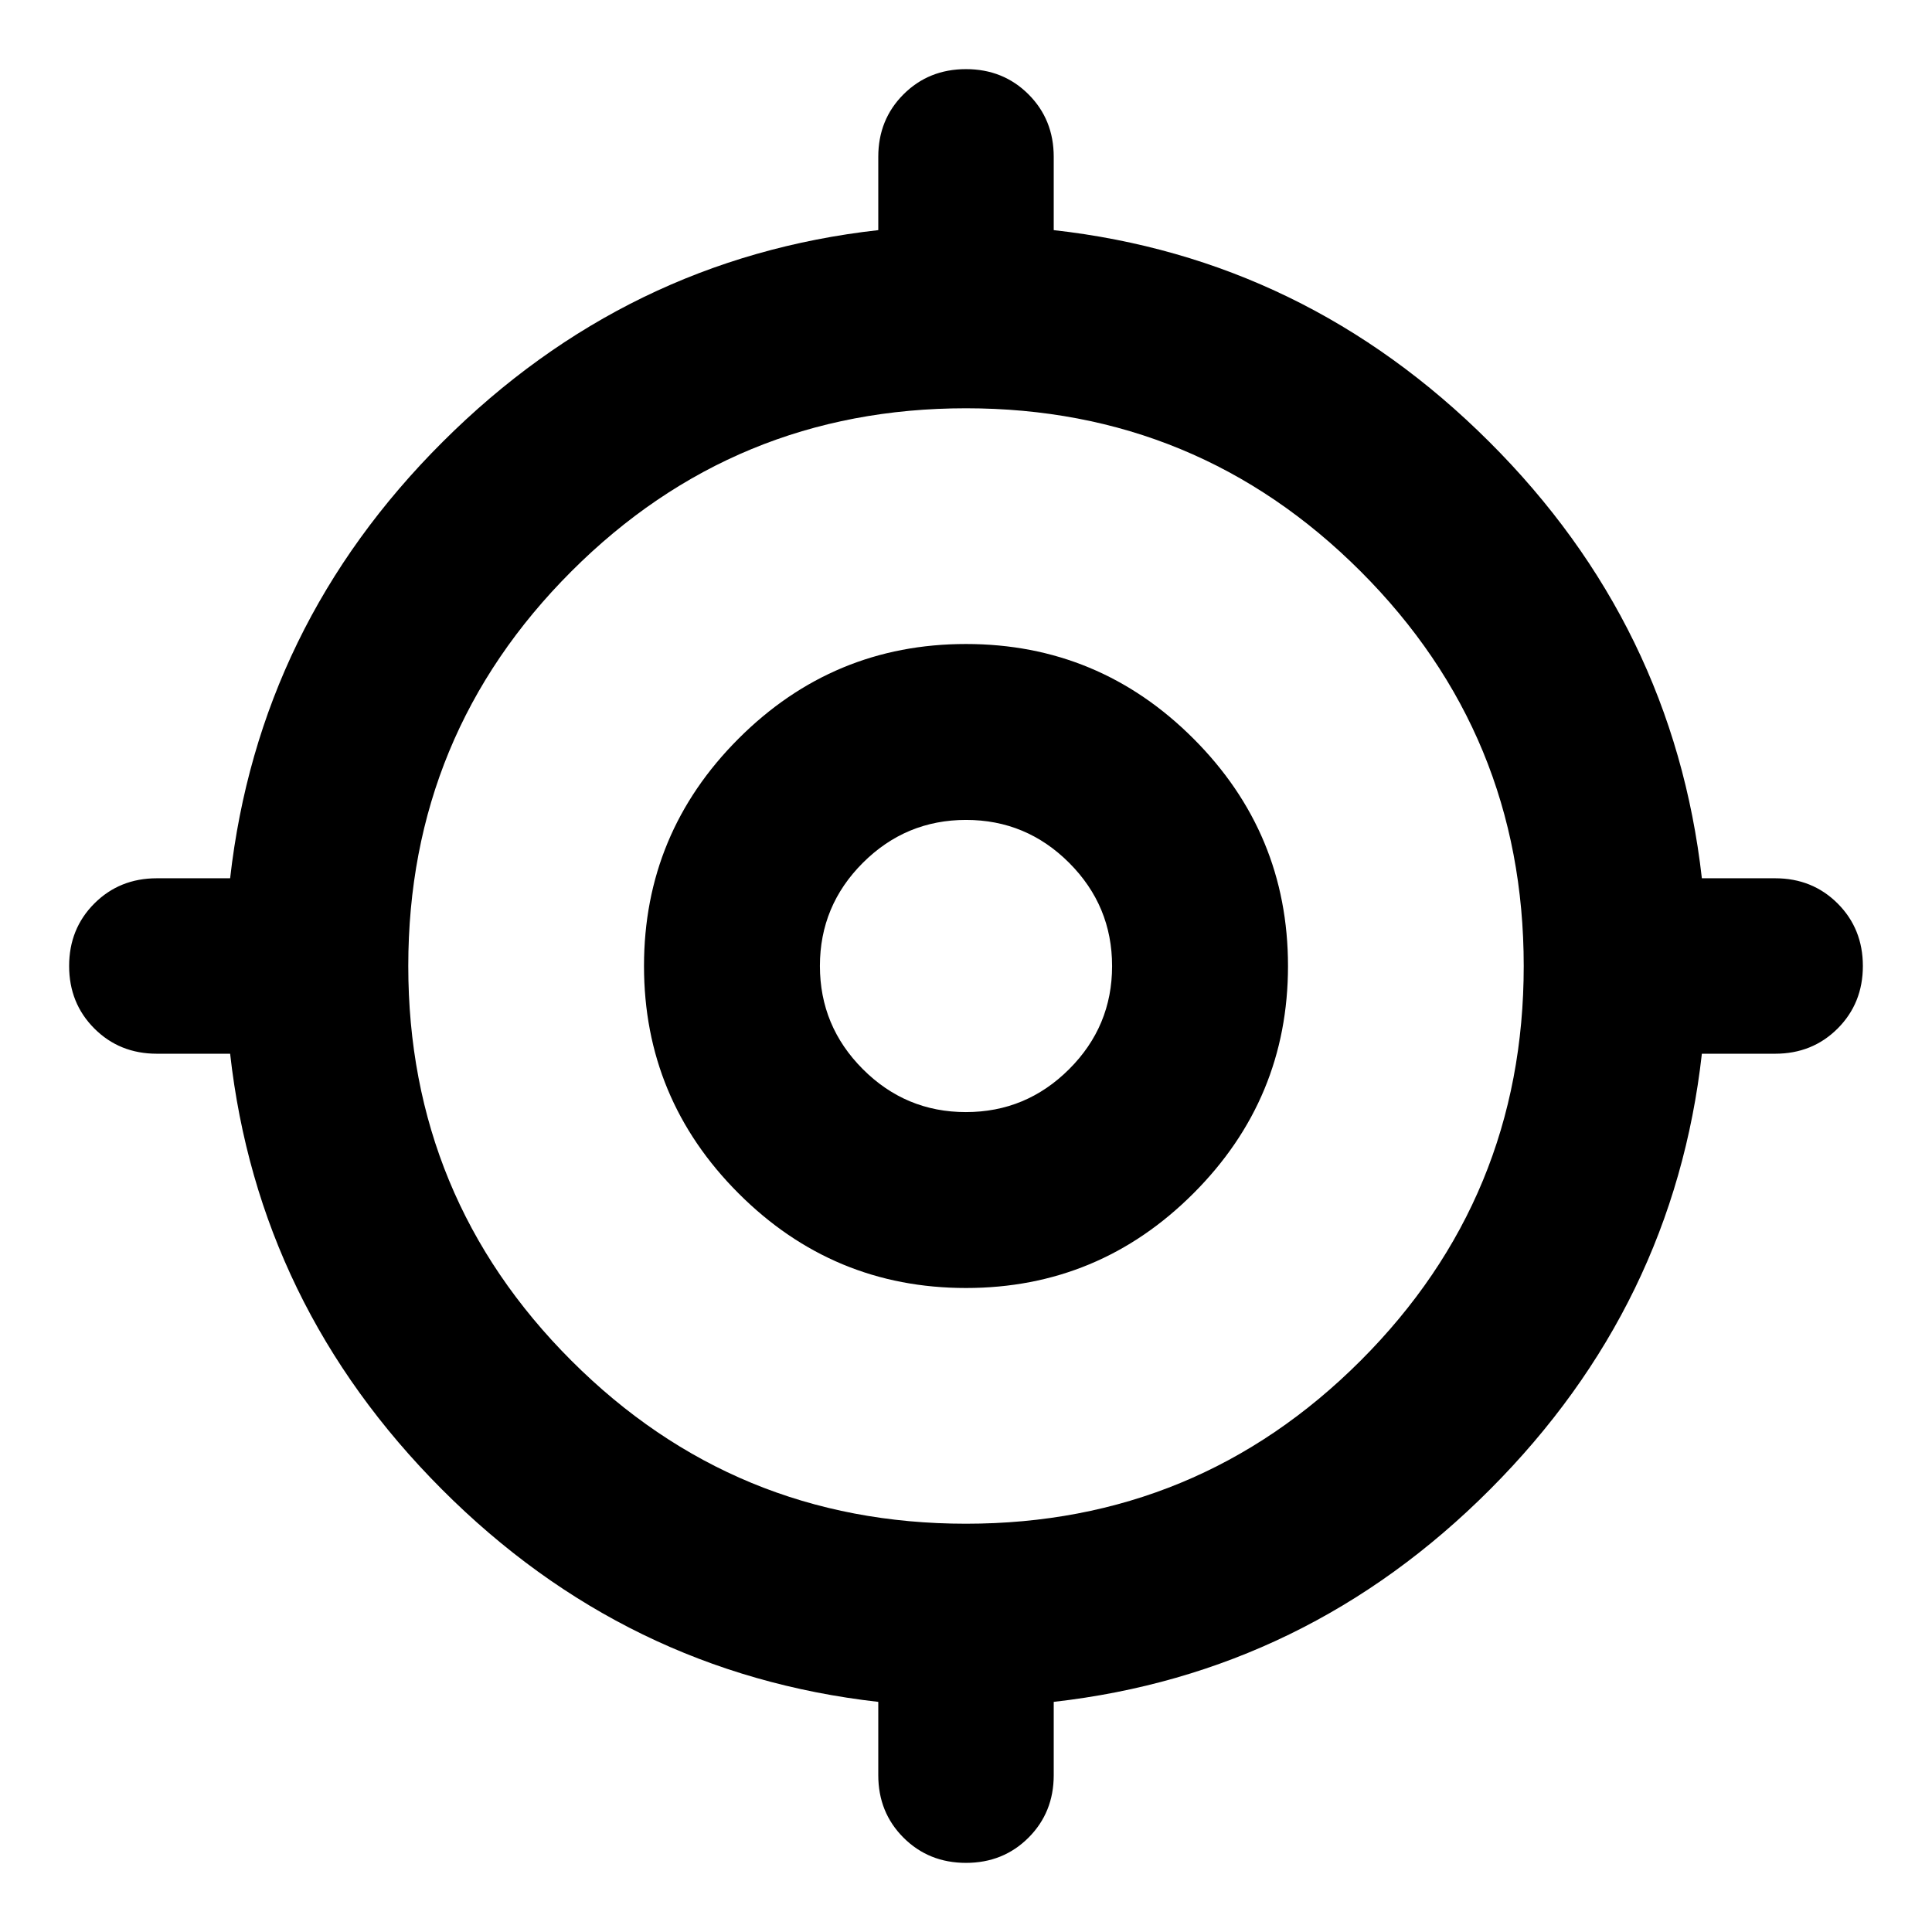 <svg xmlns="http://www.w3.org/2000/svg" height="24" viewBox="0 -960 960 960" width="24"><path d="M436.41-77.93v-36.42Q310.7-128.59 219.52-220q-91.17-91.41-105.17-216.41H77.93q-18.52 0-31.05-12.53Q34.35-461.48 34.35-480t12.53-31.06q12.53-12.53 31.05-12.53h36.42Q128.59-649.3 220-740.48q91.41-91.17 216.41-105.17v-36.42q0-18.52 12.53-31.05 12.54-12.53 31.06-12.53t31.06 12.53q12.53 12.53 12.53 31.05v36.42q125 14 216.41 105.17 91.41 91.18 105.65 216.89h36.42q18.52 0 31.05 12.53 12.53 12.54 12.53 31.06t-12.53 31.06q-12.53 12.53-31.05 12.53h-36.42q-14 125-105.17 216.41-91.18 91.41-216.89 105.65v36.42q0 18.52-12.53 31.05Q498.52-34.35 480-34.35t-31.06-12.53q-12.53-12.53-12.53-31.05ZM480-202.87q115.04 0 196.09-81.04 81.04-81.05 81.04-196.09t-81.04-196.09Q595.04-757.13 480-757.13t-196.09 81.04Q202.87-595.04 202.87-480t81.04 196.09q81.05 81.04 196.09 81.04ZM480-320q-66 0-113-47t-47-113q0-66 47-113t113-47q66 0 113 47t47 113q0 66-47 113t-113 47Zm-.04-87.41q29.93 0 51.28-21.32 21.35-21.31 21.35-51.23 0-29.93-21.31-51.28-21.32-21.35-51.24-21.35-29.93 0-51.28 21.31-21.35 21.32-21.35 51.24 0 29.93 21.32 51.28 21.31 21.35 51.23 21.35ZM480-480Z"/></svg>